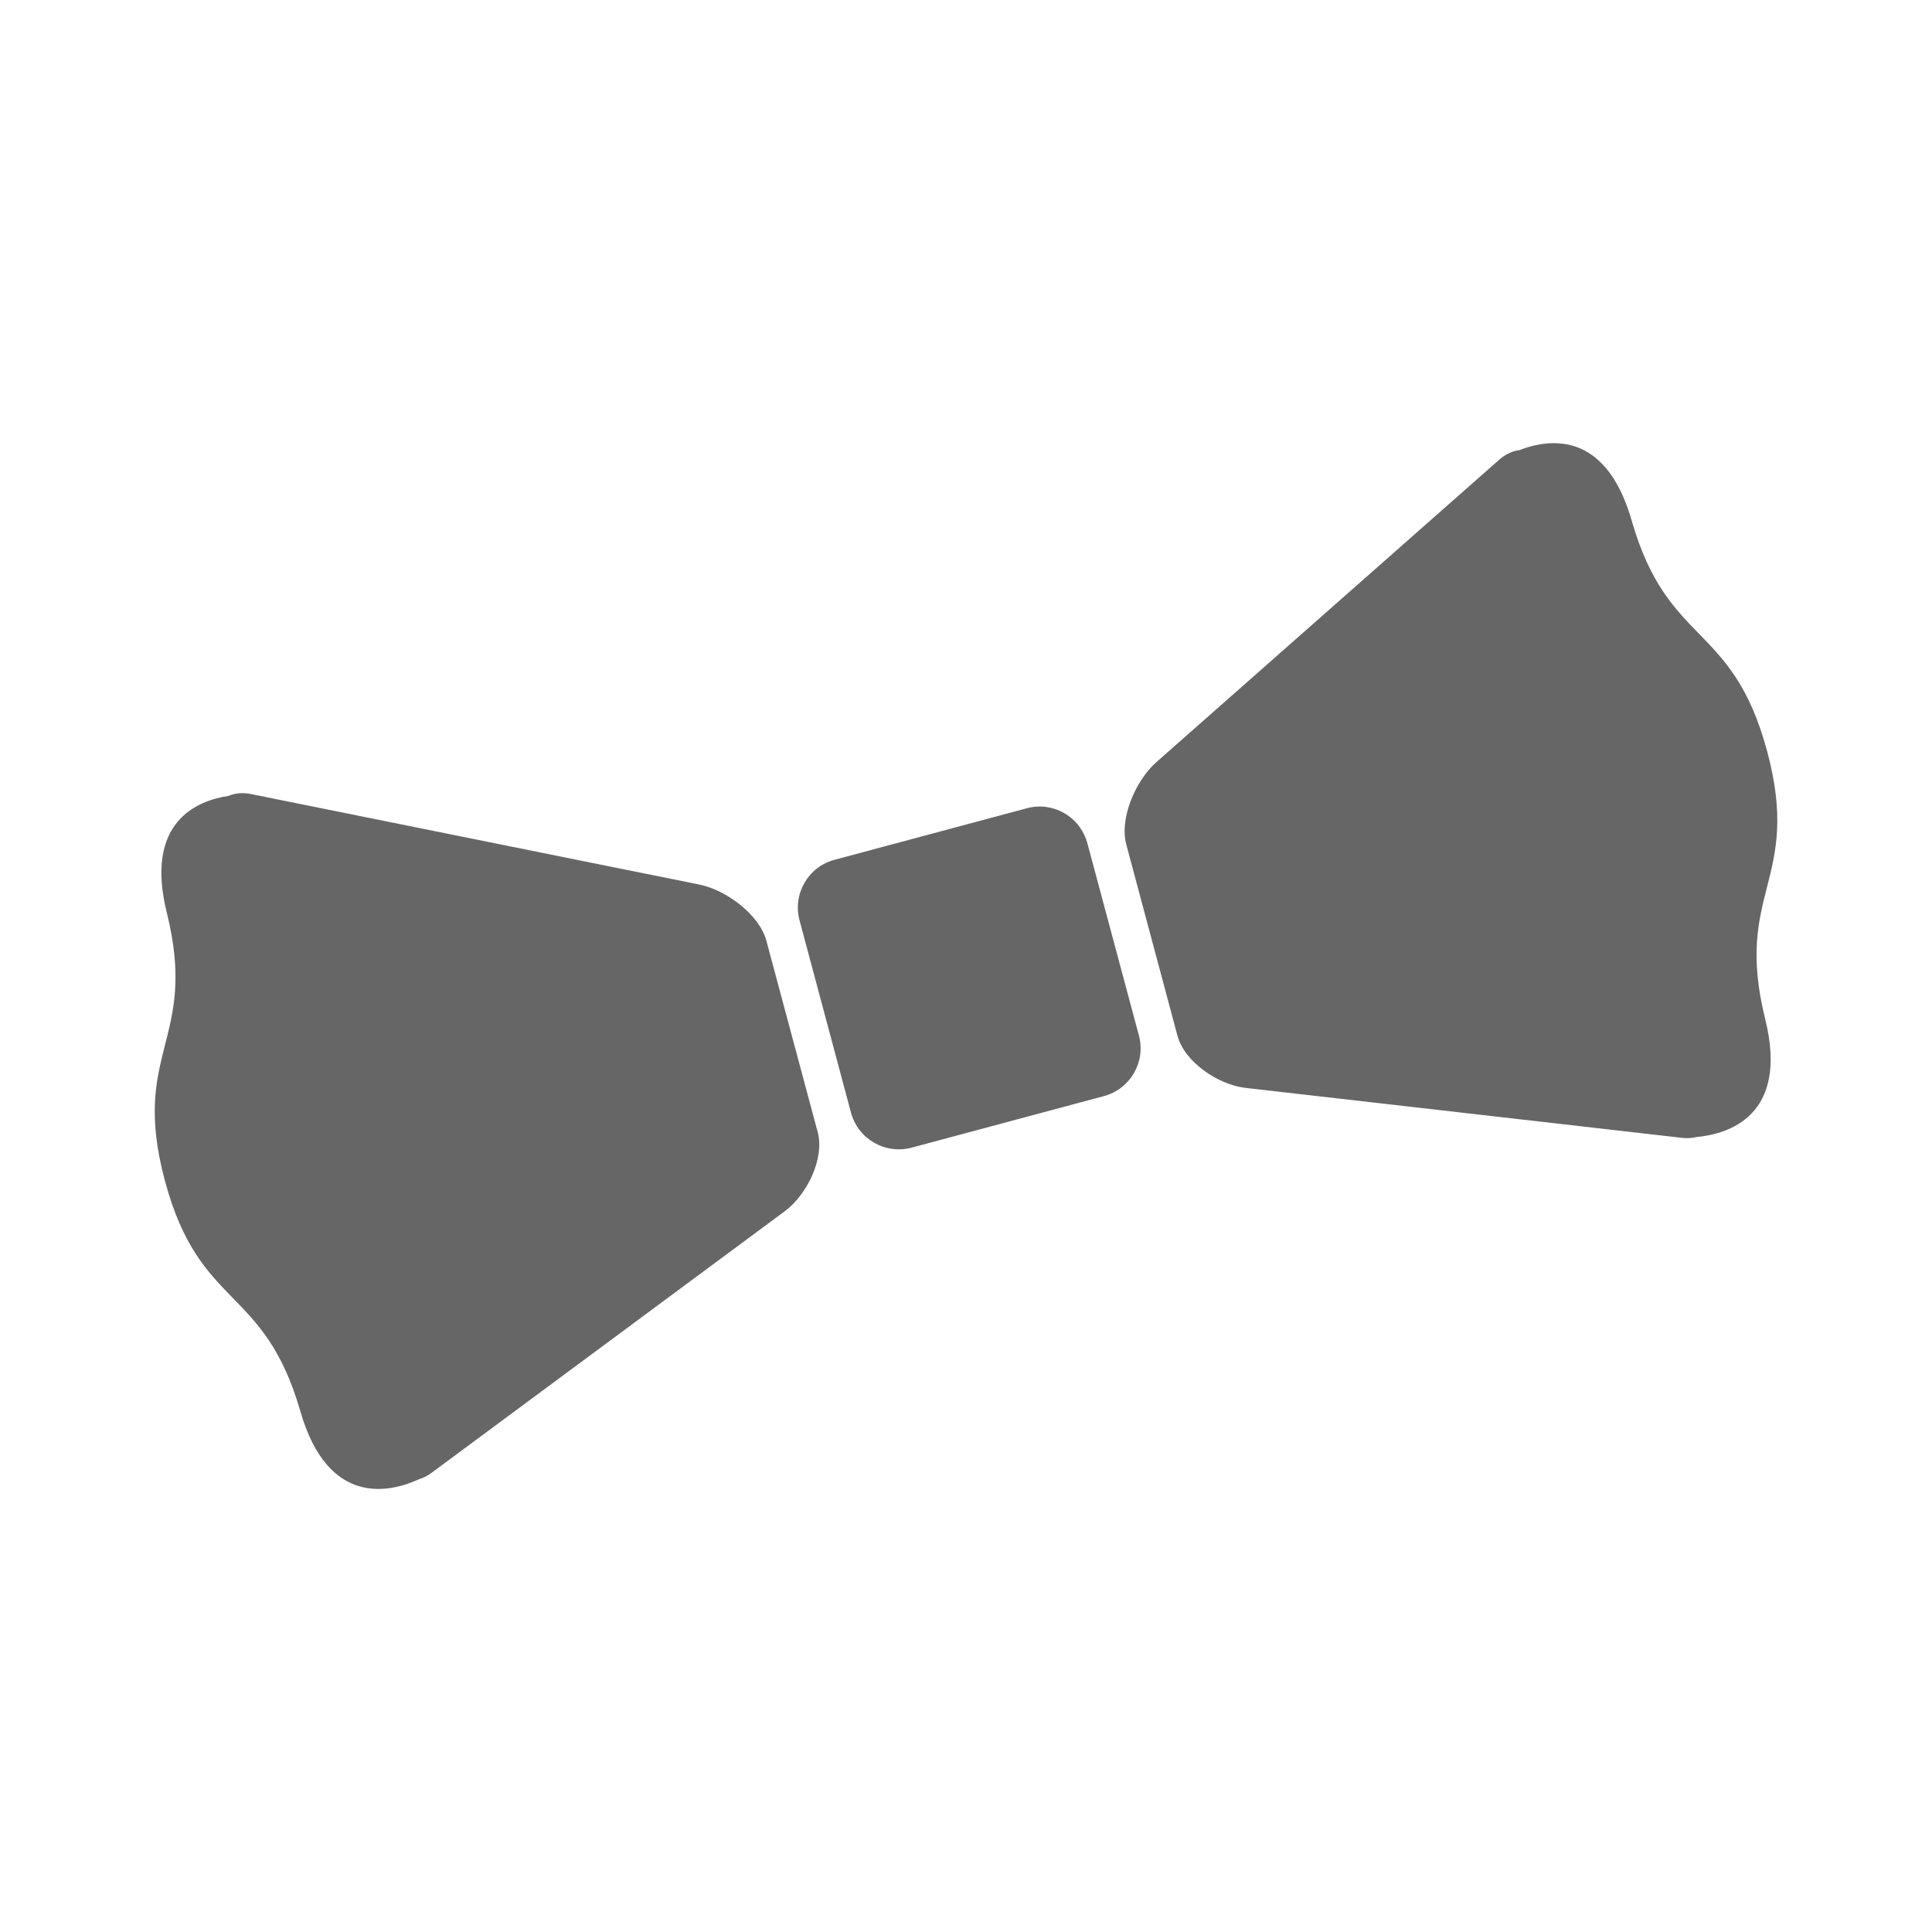 <?xml version="1.0" encoding="UTF-8" standalone="no"?>
<!-- Created with Inkscape (http://www.inkscape.org/) -->

<svg
   xmlns:dc="http://purl.org/dc/elements/1.1/"
   xmlns:cc="http://creativecommons.org/ns#"
   xmlns:rdf="http://www.w3.org/1999/02/22-rdf-syntax-ns#"
   xmlns:svg="http://www.w3.org/2000/svg"
   xmlns="http://www.w3.org/2000/svg"
   xmlns:inkscape="http://www.inkscape.org/namespaces/inkscape"
   version="1.1"
   width="100%"
   height="100%"
   viewBox="0 0 512 512"
   id="svg2">
  <defs
     id="defs4">
    <clipPath
       id="0">
      <path
         d="M 26,0 C 11.603,0 0,11.603 0,26 v 460 c 0,14.397 11.603,26 26,26 h 460 c 14.397,0 26,-11.603 26,-26 V 26 C 512,11.603 500.397,0 486,0 H 26"
         inkscape:connector-curvature="0"
         id="path7" />
    </clipPath>
  </defs>
  <path
     d="M 26,0 C 11.603,0 0,11.603 0,26 v 460 c 0,14.397 11.603,26 26,26 h 460 c 14.397,0 26,-11.603 26,-26 V 26 C 512,11.603 500.397,0 486,0 H 26"
     inkscape:connector-curvature="0"
     id="path9"
     style="fill:none" />
  <g
     clip-path="url(#0)"
     id="g57"
     style="opacity:0.0">
    <path
       d="m 411.75,117.44 c -3.384,0.006 -6.559,0.868 -9.06,1.844 l 353.55,353.55 c 2.504,-0.976 5.678,-1.838 9.06,-1.844 z"
       inkscape:connector-curvature="0"
       id="path59" />
    <path
       d="m 402.69,119.28 c -1.703,0.183 -3.639,0.999 -5.438,2.594 l 353.55,353.55 c 1.799,-1.595 3.735,-2.411 5.438,-2.594 z"
       inkscape:connector-curvature="0"
       id="path61" />
    <path
       d="m 397.25,121.88 -90.84,80.13 353.55,353.55 90.84,-80.12 z"
       inkscape:connector-curvature="0"
       id="path63" />
    <path
       d="m 306.41,202 c -5.413,4.789 -9.808,14.802 -7.938,21.781 l 353.55,353.55 c -1.87,-6.98 2.525,-16.992 7.938,-21.781 z"
       inkscape:connector-curvature="0"
       id="path65" />
    <path
       d="m 298.47,223.78 13.563,50.688 353.55,353.55 -13.563,-50.688 z"
       inkscape:connector-curvature="0"
       id="path67" />
    <path
       d="m 312.03,274.47 c 0.663,2.475 2.21,4.825 4.25,6.866 l 353.55,353.55 c -2.041,-2.041 -3.587,-4.391 -4.25,-6.866 z"
       inkscape:connector-curvature="0"
       id="path69" />
    <path
       d="m 316.28,281.33 c 3.708,3.708 9.05,6.395 13.687,6.947 l 353.55,353.55 c -4.638,-0.552 -9.979,-3.238 -13.687,-6.947 z"
       inkscape:connector-curvature="0"
       id="path71" />
    <path
       d="M 329.97,288.28 445.72,301.53 799.27,655.08 683.52,641.83 z"
       inkscape:connector-curvature="0"
       id="path73" />
    <path
       d="m 445.72,301.53 c 1.48,0.178 2.757,0.053 3.906,-0.219 l 353.55,353.55 c -1.15,0.272 -2.426,0.397 -3.906,0.219 z"
       inkscape:connector-curvature="0"
       id="path75" />
    <path
       d="m 449.63,301.31 c 8.127,-0.754 24.587,-5.407 18.16,-31.28 l 353.55,353.55 c 6.431,25.874 -10.03,30.527 -18.16,31.28 z"
       inkscape:connector-curvature="0"
       id="path77" />
    <path
       d="m 467.78,270.03 c -8.41,-33.874 9.743,-36.527 0.531,-70.906 l 353.55,353.55 c 9.212,34.379 -8.942,37.03 -0.531,70.906 z"
       inkscape:connector-curvature="0"
       id="path79" />
    <path
       d="m 468.31,199.13 c -9.223,-34.386 -26.26,-27.624 -35.906,-61.16 l 353.55,353.55 c 9.651,33.532 26.684,26.771 35.906,61.16 z"
       inkscape:connector-curvature="0"
       id="path81" />
    <path
       d="m 432.41,137.97 c -2.095,-7.278 -4.932,-12.142 -8.09,-15.3 l 353.55,353.55 c 3.158,3.158 5.995,8.02 8.09,15.3 z"
       inkscape:connector-curvature="0"
       id="path83" />
    <path
       d="m 424.32,122.67 c -3.96,-3.96 -8.425,-5.238 -12.566,-5.231 l 353.55,353.55 c 4.142,-0.007 8.607,1.271 12.566,5.231 z"
       inkscape:connector-curvature="0"
       id="path85" />
    <path
       d="m 64.09,210.19 c -1.325,0.015 -2.517,0.279 -3.5,0.719 l 353.55,353.55 c 0.983,-0.44 2.175,-0.704 3.5,-0.719 z"
       inkscape:connector-curvature="0"
       id="path87" />
    <path
       d="m 60.59,210.91 c -8.507,1.276 -22.36,6.957 -16.375,31.06 l 353.55,353.55 c -5.985,-24.11 7.868,-29.786 16.375,-31.06 z"
       inkscape:connector-curvature="0"
       id="path89" />
    <path
       d="m 44.22,241.97 c 8.4,33.867 -9.745,36.518 -0.531,70.906 l 353.55,353.55 c -9.214,-34.388 8.931,-37.04 0.531,-70.906 z"
       inkscape:connector-curvature="0"
       id="path91" />
    <path
       d="m 43.688,312.88 c 9.214,34.388 26.24,27.587 35.906,61.13 l 353.55,353.55 c -9.662,-33.538 -26.692,-26.737 -35.906,-61.12 z"
       inkscape:connector-curvature="0"
       id="path93" />
    <path
       d="m 79.59,374 c 2.097,7.283 4.941,12.157 8.109,15.324 l 353.55,353.55 c -3.168,-3.168 -6.01,-8.04 -8.109,-15.324 z"
       inkscape:connector-curvature="0"
       id="path95" />
    <path
       d="m 87.7,389.32 c 7.958,7.958 17.956,5.148 23.266,2.707 l 353.55,353.55 c -5.31,2.441 -15.308,5.251 -23.266,-2.707 z"
       inkscape:connector-curvature="0"
       id="path97" />
    <path
       d="m 110.97,392.03 c 1.114,-0.335 2.276,-0.887 3.469,-1.781 l 353.55,353.55 c -1.193,0.894 -2.354,1.446 -3.469,1.781 z"
       inkscape:connector-curvature="0"
       id="path99" />
    <path
       d="M 114.44,390.25 208.07,320.91 561.62,674.46 468,743.8 z"
       inkscape:connector-curvature="0"
       id="path101" />
    <path
       d="m 208.06,320.91 c 5.79,-4.334 10.493,-13.935 8.625,-20.906 l 353.55,353.55 c 1.868,6.971 -2.835,16.572 -8.625,20.906 z"
       inkscape:connector-curvature="0"
       id="path103" />
    <path
       d="m 216.69,300 -13.594,-50.688 353.55,353.55 13.594,50.688 z"
       inkscape:connector-curvature="0"
       id="path105" />
    <path
       d="m 203.09,249.31 c -0.72,-2.687 -2.469,-5.304 -4.752,-7.588 l 353.55,353.55 c 2.284,2.284 4.03,4.9 4.752,7.588 z"
       inkscape:connector-curvature="0"
       id="path107" />
    <path
       d="m 198.34,241.72 c -3.64,-3.64 -8.64,-6.434 -12.998,-7.319 l 353.55,353.55 c 4.358,0.884 9.357,3.678 12.998,7.319 z"
       inkscape:connector-curvature="0"
       id="path109" />
    <path
       d="M 185.34,234.41 66.59,210.441 420.14,563.991 538.89,587.96 z"
       inkscape:connector-curvature="0"
       id="path111" />
    <path
       d="m 66.59,210.44 c -0.887,-0.183 -1.705,-0.259 -2.5,-0.25 l 353.55,353.55 c 0.795,-0.009 1.613,0.067 2.5,0.25 z"
       inkscape:connector-curvature="0"
       id="path113" />
    <path
       d="m 274.72,213.75 c -0.871,0.053 -1.749,0.203 -2.625,0.438 l 353.55,353.55 c 0.876,-0.235 1.754,-0.385 2.625,-0.438 z"
       inkscape:connector-curvature="0"
       id="path115" />
    <path
       d="m 272.09,214.19 -50.969,13.656 353.55,353.55 50.969,-13.656 z"
       inkscape:connector-curvature="0"
       id="path117" />
    <path
       d="m 221.13,227.84 c -6.997,1.875 -11.125,9.07 -9.25,16.06 l 353.55,353.55 c -1.875,-6.997 2.253,-14.188 9.25,-16.06 z"
       inkscape:connector-curvature="0"
       id="path119" />
    <path
       d="m 211.88,243.91 13.625,50.938 353.55,353.55 -13.625,-50.938 z"
       inkscape:connector-curvature="0"
       id="path121" />
    <path
       d="m 225.5,294.84 c 0.617,2.302 1.81,4.295 3.383,5.868 l 353.55,353.55 c -1.573,-1.573 -2.766,-3.566 -3.383,-5.868 z"
       inkscape:connector-curvature="0"
       id="path123" />
    <path
       d="m 228.88,300.71 c 3.214,3.214 8.01,4.672 12.711,3.413 l 353.55,353.55 c -4.698,1.259 -9.496,-0.199 -12.711,-3.413 z"
       inkscape:connector-curvature="0"
       id="path125" />
    <path
       d="m 241.59,304.13 50.938,-13.656 353.55,353.55 -50.938,13.656 z"
       inkscape:connector-curvature="0"
       id="path127" />
    <path
       d="m 292.53,290.47 c 6.997,-1.875 11.158,-9.06 9.281,-16.06 l 353.55,353.55 c 1.877,7.01 -2.284,14.188 -9.281,16.06 z"
       inkscape:connector-curvature="0"
       id="path129" />
    <path
       d="m 301.81,274.41 -13.656,-50.938 353.55,353.55 13.656,50.938 z"
       inkscape:connector-curvature="0"
       id="path131" />
    <path
       d="m 288.16,223.47 c -0.62,-2.313 -1.817,-4.317 -3.396,-5.895 l 353.55,353.55 c 1.579,1.579 2.776,3.582 3.396,5.895 z"
       inkscape:connector-curvature="0"
       id="path133" />
    <path
       d="m 284.76,217.57 c -2.605,-2.605 -6.247,-4.052 -10.04,-3.824 l 353.55,353.55 c 3.795,-0.229 7.437,1.219 10.04,3.824 z"
       inkscape:connector-curvature="0"
       id="path135" />
  </g>
  <path
     d="m 411.75,117.44 c -3.384,0.006 -6.559,0.868 -9.06,1.844 -1.703,0.183 -3.639,0.999 -5.438,2.594 l -90.84,80.13 c -5.413,4.789 -9.808,14.802 -7.938,21.781 l 13.563,50.688 c 1.868,6.971 10.747,12.957 17.938,13.813 l 115.75,13.25 c 1.48,0.178 2.757,0.053 3.906,-0.219 8.127,-0.754 24.587,-5.407 18.16,-31.28 -8.41,-33.874 9.743,-36.527 0.531,-70.906 -9.223,-34.386 -26.26,-27.624 -35.906,-61.16 -4.721,-16.403 -13.211,-20.544 -20.656,-20.531 M 64.1,210.194 c -1.325,0.015 -2.517,0.279 -3.5,0.719 -8.507,1.276 -22.36,6.957 -16.375,31.06 8.4,33.867 -9.745,36.518 -0.531,70.906 9.214,34.388 26.24,27.587 35.906,61.13 7.365,25.578 23.951,21.444 31.375,18.03 1.114,-0.335 2.276,-0.887 3.469,-1.781 l 93.63,-69.34 c 5.79,-4.334 10.493,-13.935 8.625,-20.906 l -13.594,-50.688 c -1.868,-6.971 -10.659,-13.467 -17.75,-14.906 L 66.605,210.449 c -0.887,-0.183 -1.705,-0.259 -2.5,-0.25 m 210.63,3.563 c -0.871,0.053 -1.749,0.203 -2.625,0.438 l -50.969,13.656 c -6.997,1.875 -11.125,9.07 -9.25,16.06 l 13.625,50.938 c 1.877,7.01 9.1,11.156 16.09,9.281 l 50.938,-13.656 c 6.997,-1.875 11.158,-9.06 9.281,-16.06 l -13.656,-50.938 c -1.642,-6.13 -7.343,-10.09 -13.438,-9.719"
     inkscape:connector-curvature="0"
     id="path137"
     style="fill:#666666" />
</svg>
